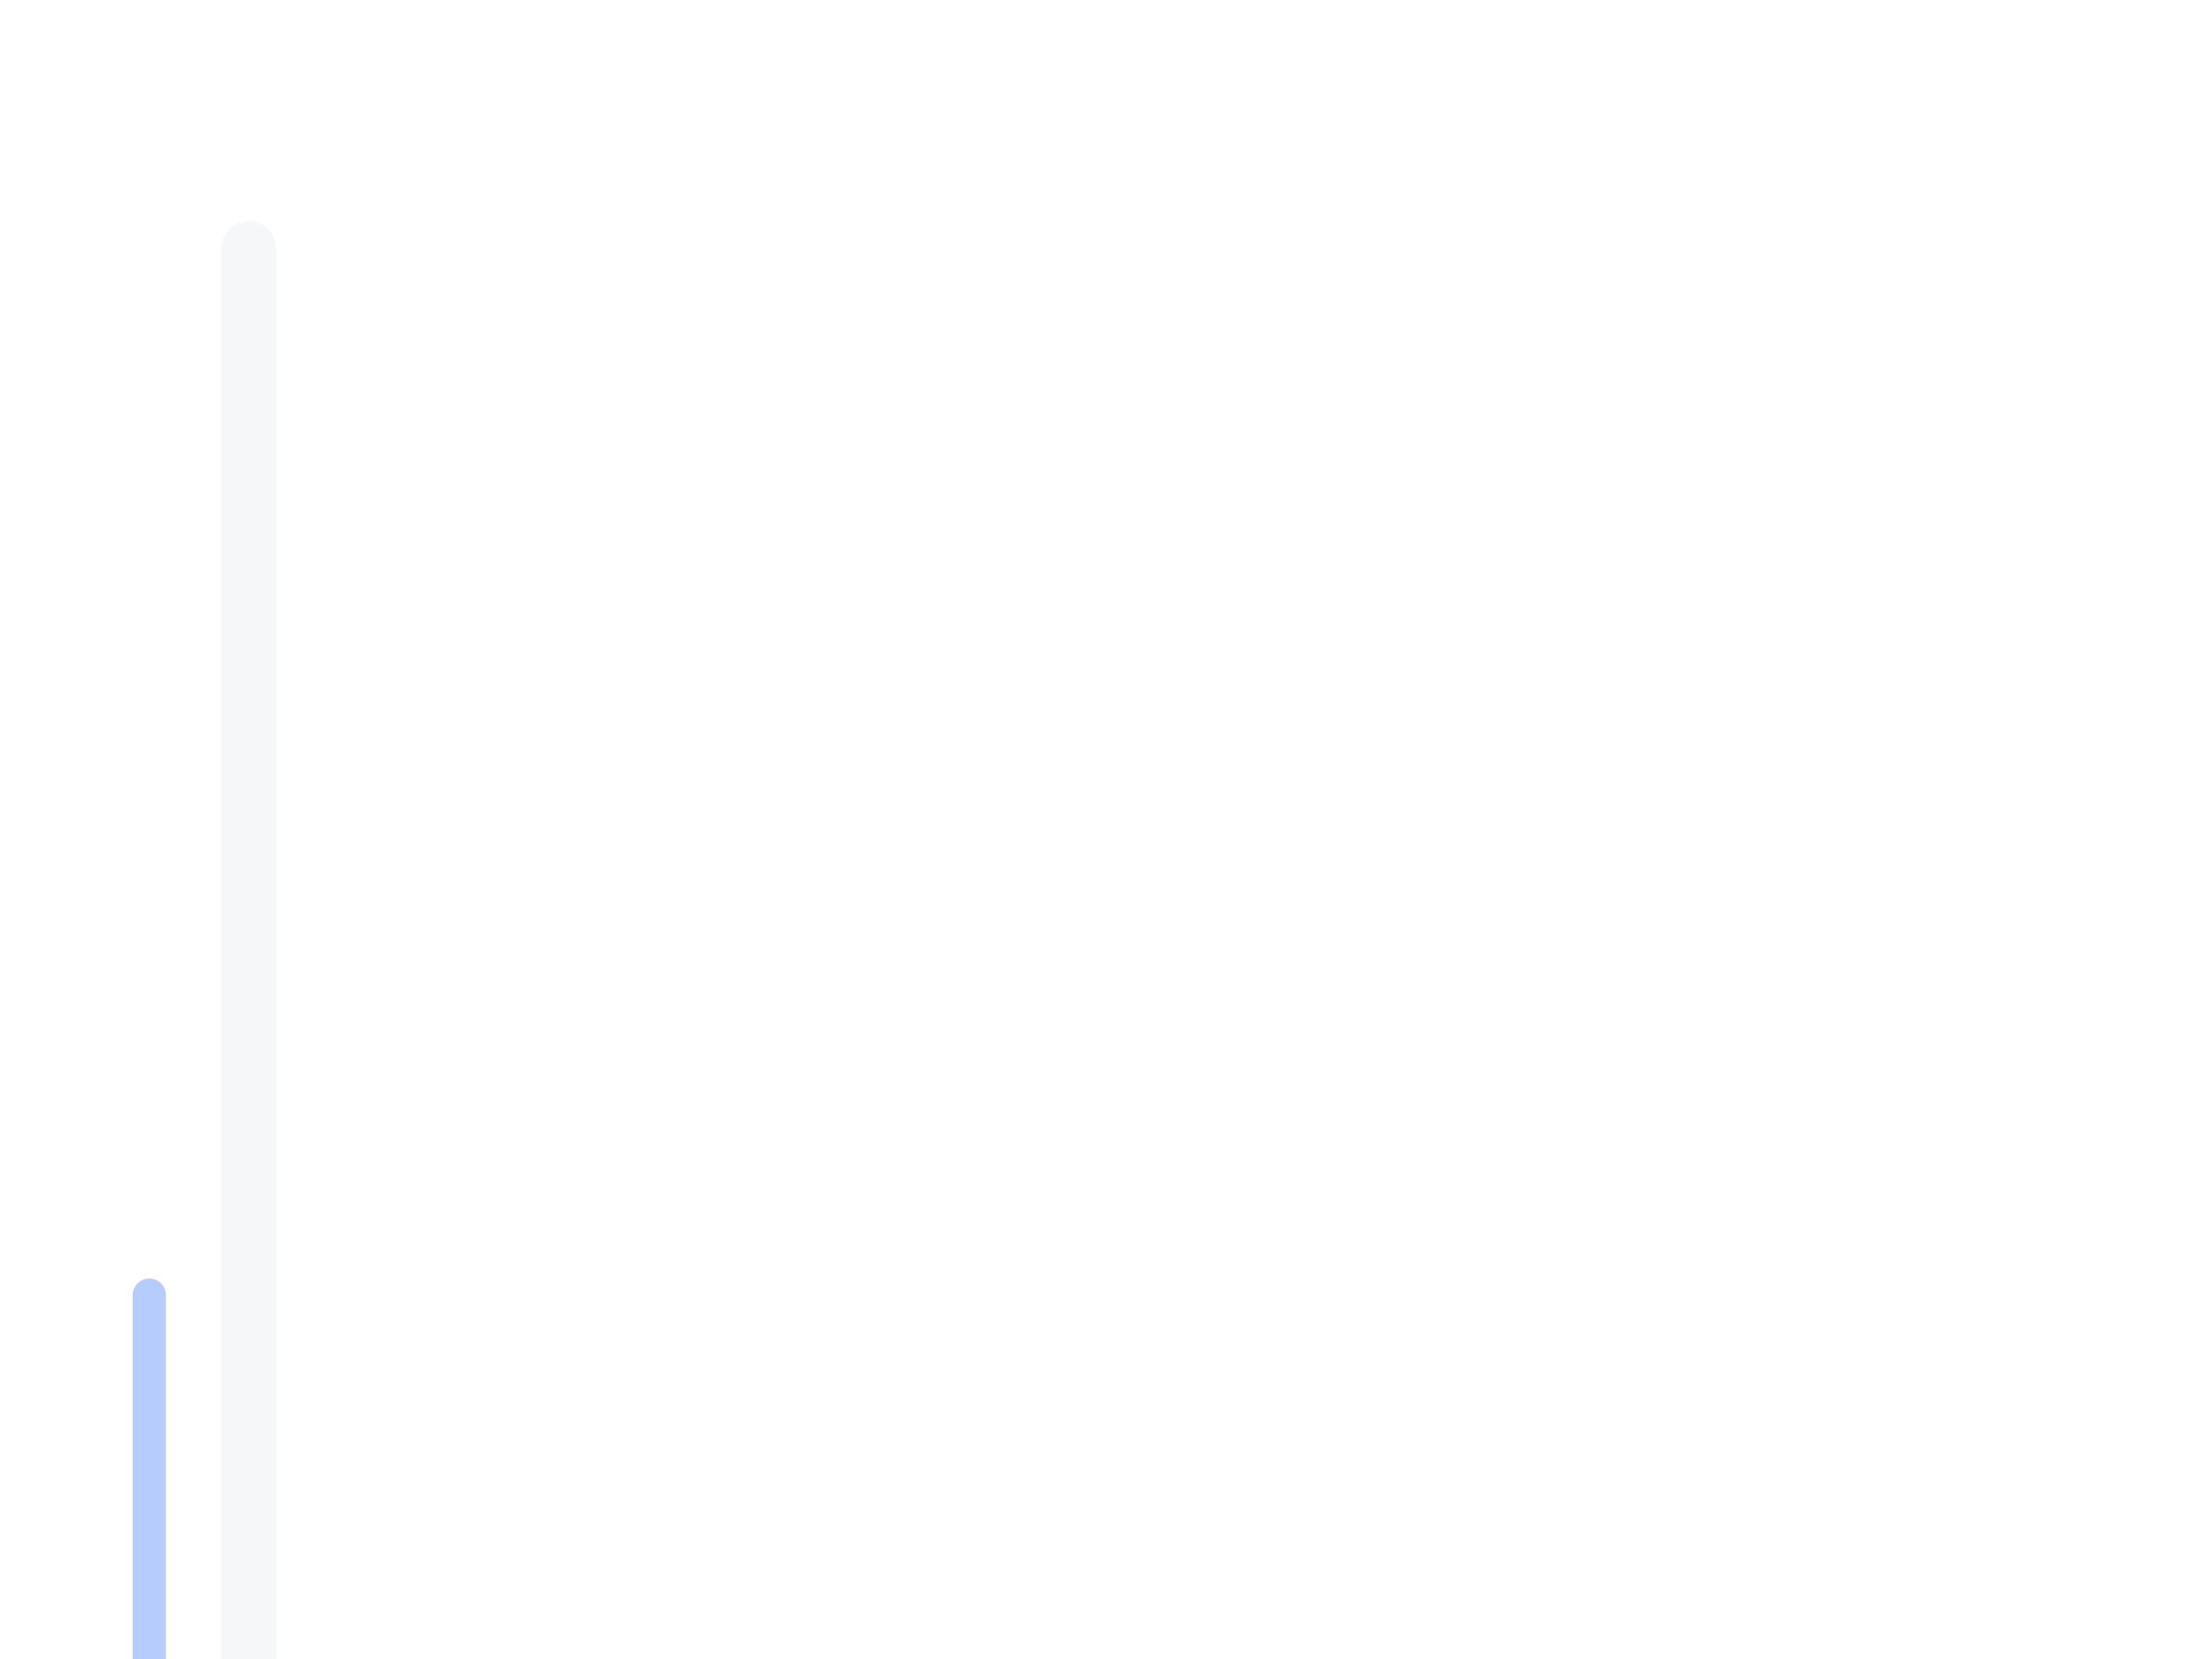 <svg xmlns="http://www.w3.org/2000/svg" width="400" height="300" color-interpolation-filters="sRGB" style="background: transparent;">
  <g>
    <g fill="none">
      <g fill="none">
        <g fill="none">
          <g fill="none" class="scrollbar">
            <g>
              <path width="10" height="300" x="20" y="20" fill="rgba(65,97,128,1)" d="m25 20 0 0a5 5 0 0 1 5 5l0 290a5 5 0 0 1-5 5l0 0a5 5 0 0 1-5-5l0-290a5 5 0 0 1 5-5z" class="slider-track" opacity=".05"/>
            </g>
            <g fill="none" class="slider-sparkline-group"/>
            <g>
              <path width="10" height="300" x="20" y="20" fill="rgba(0,0,0,0)" d="m20 20 10 0 0 300-10 0z" class="slider-brush-area"/>
            </g>
            <g fill="none" class="slider-foreground">
              <g transform="matrix(1 0 0 1 20 20)">
                <path width="6" height="103.6" x="2" y="2" fill="rgba(91,143,249,1)" fill-opacity=".45" d="m5 2 0 0a3 3 0 0 1 3 3l0 97.6a3 3 0 0 1-3 3l0 0a3 3 0 0 1-3-3l0-97.6a3 3 0 0 1 3-3z" class="slider-selection" visibility="hidden"/>
              </g>
              <g transform="matrix(1 0 0 1 20 20)">
                <path width="6" height="88.8" x="2" y="105.6" fill="rgba(91,143,249,1)" fill-opacity=".45" d="m5 105.6 0 0a3 3 0 0 1 3 3l0 82.8a3 3 0 0 1-3 3l0 0a3 3 0 0 1-3-3l0-82.8a3 3 0 0 1 3-3z" class="slider-selection" visibility="visible"/>
              </g>
              <g transform="matrix(1 0 0 1 20 20)">
                <path width="6" height="103.6" x="2" y="192.4" fill="rgba(91,143,249,1)" fill-opacity=".45" d="m5 192.4 0 0a3 3 0 0 1 3 3l0 97.6a3 3 0 0 1-3 3l0 0a3 3 0 0 1-3-3l0-97.6a3 3 0 0 1 3-3z" class="slider-selection" visibility="hidden"/>
              </g>
            </g>
          </g>
        </g>
      </g>
    </g>
  </g>
</svg>
